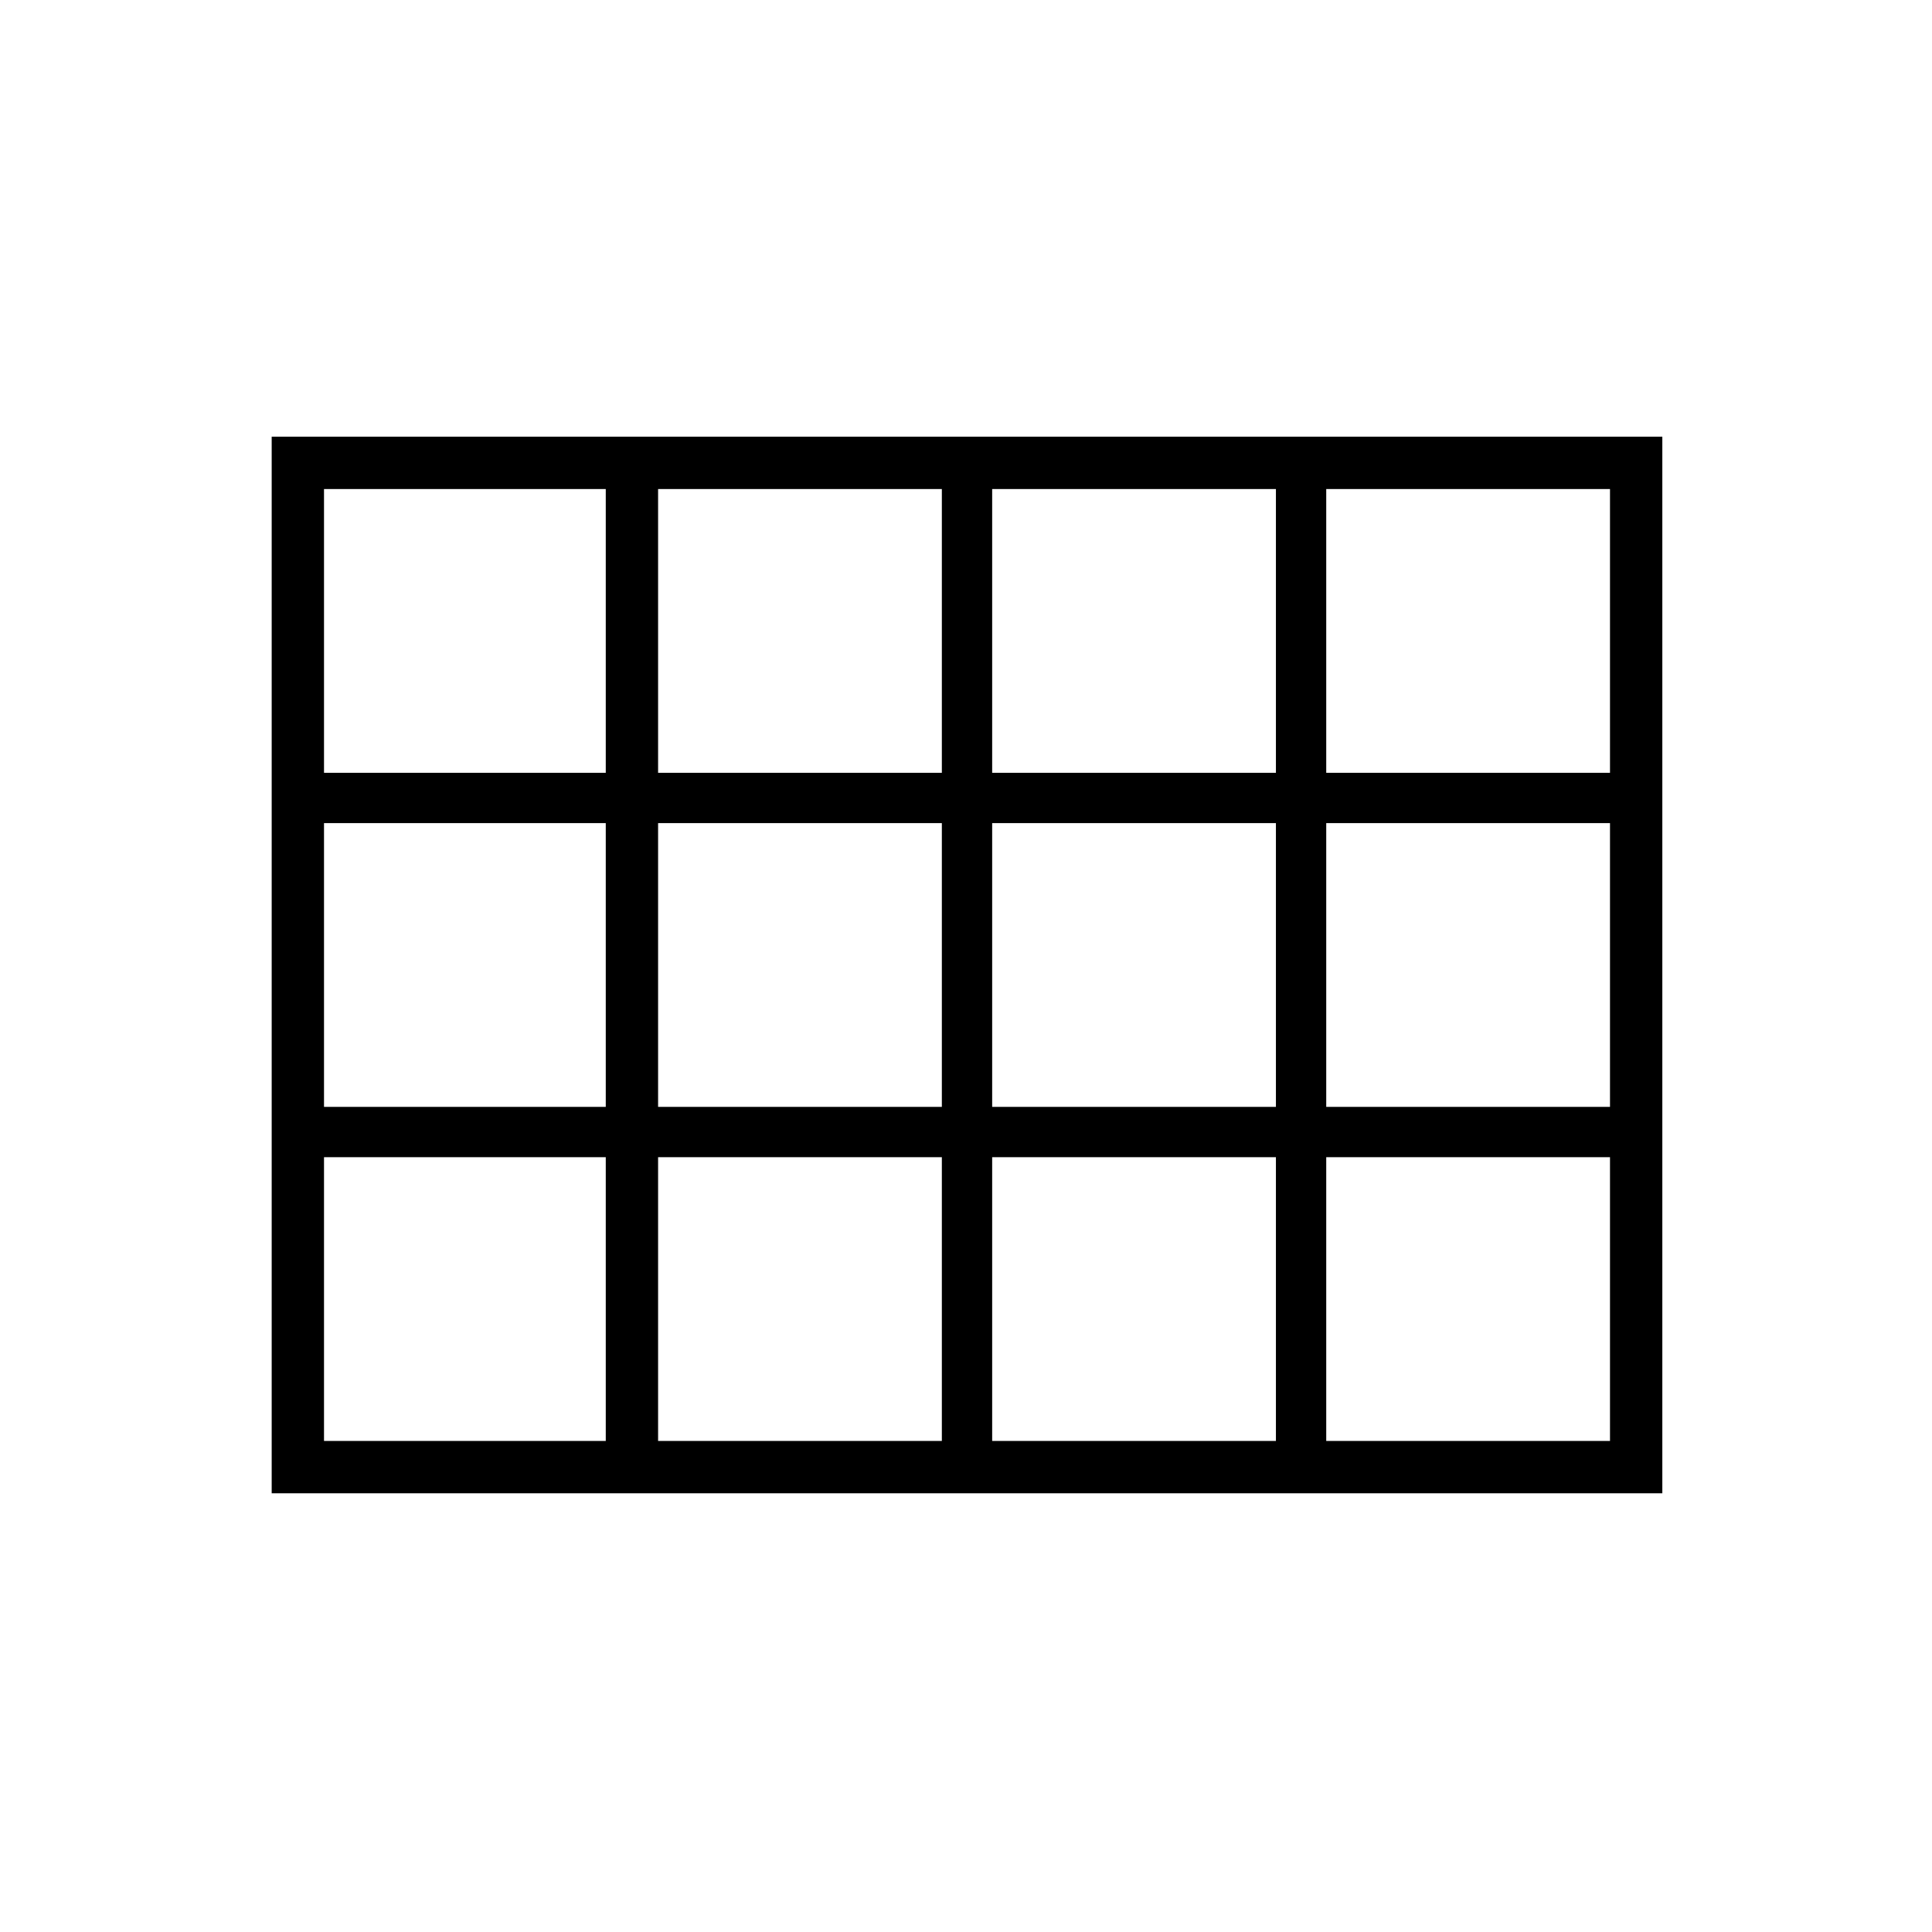 <svg xmlns="http://www.w3.org/2000/svg" height="24" width="24"><path d="M3.375 18.55V5.425H20.65V18.55ZM4.025 9.6H7.525V6.075H4.025ZM8.175 9.6H11.7V6.075H8.175ZM12.325 9.6H15.85V6.075H12.325ZM16.475 9.6H20V6.075H16.475ZM16.475 13.75H20V10.225H16.475ZM12.325 13.75H15.85V10.225H12.325ZM8.175 13.75H11.7V10.225H8.175ZM7.525 10.225H4.025V13.75H7.525ZM16.475 17.9H20V14.375H16.475ZM12.325 17.9H15.85V14.375H12.325ZM8.175 17.9H11.7V14.375H8.175ZM4.025 17.9H7.525V14.375H4.025Z"/></svg>